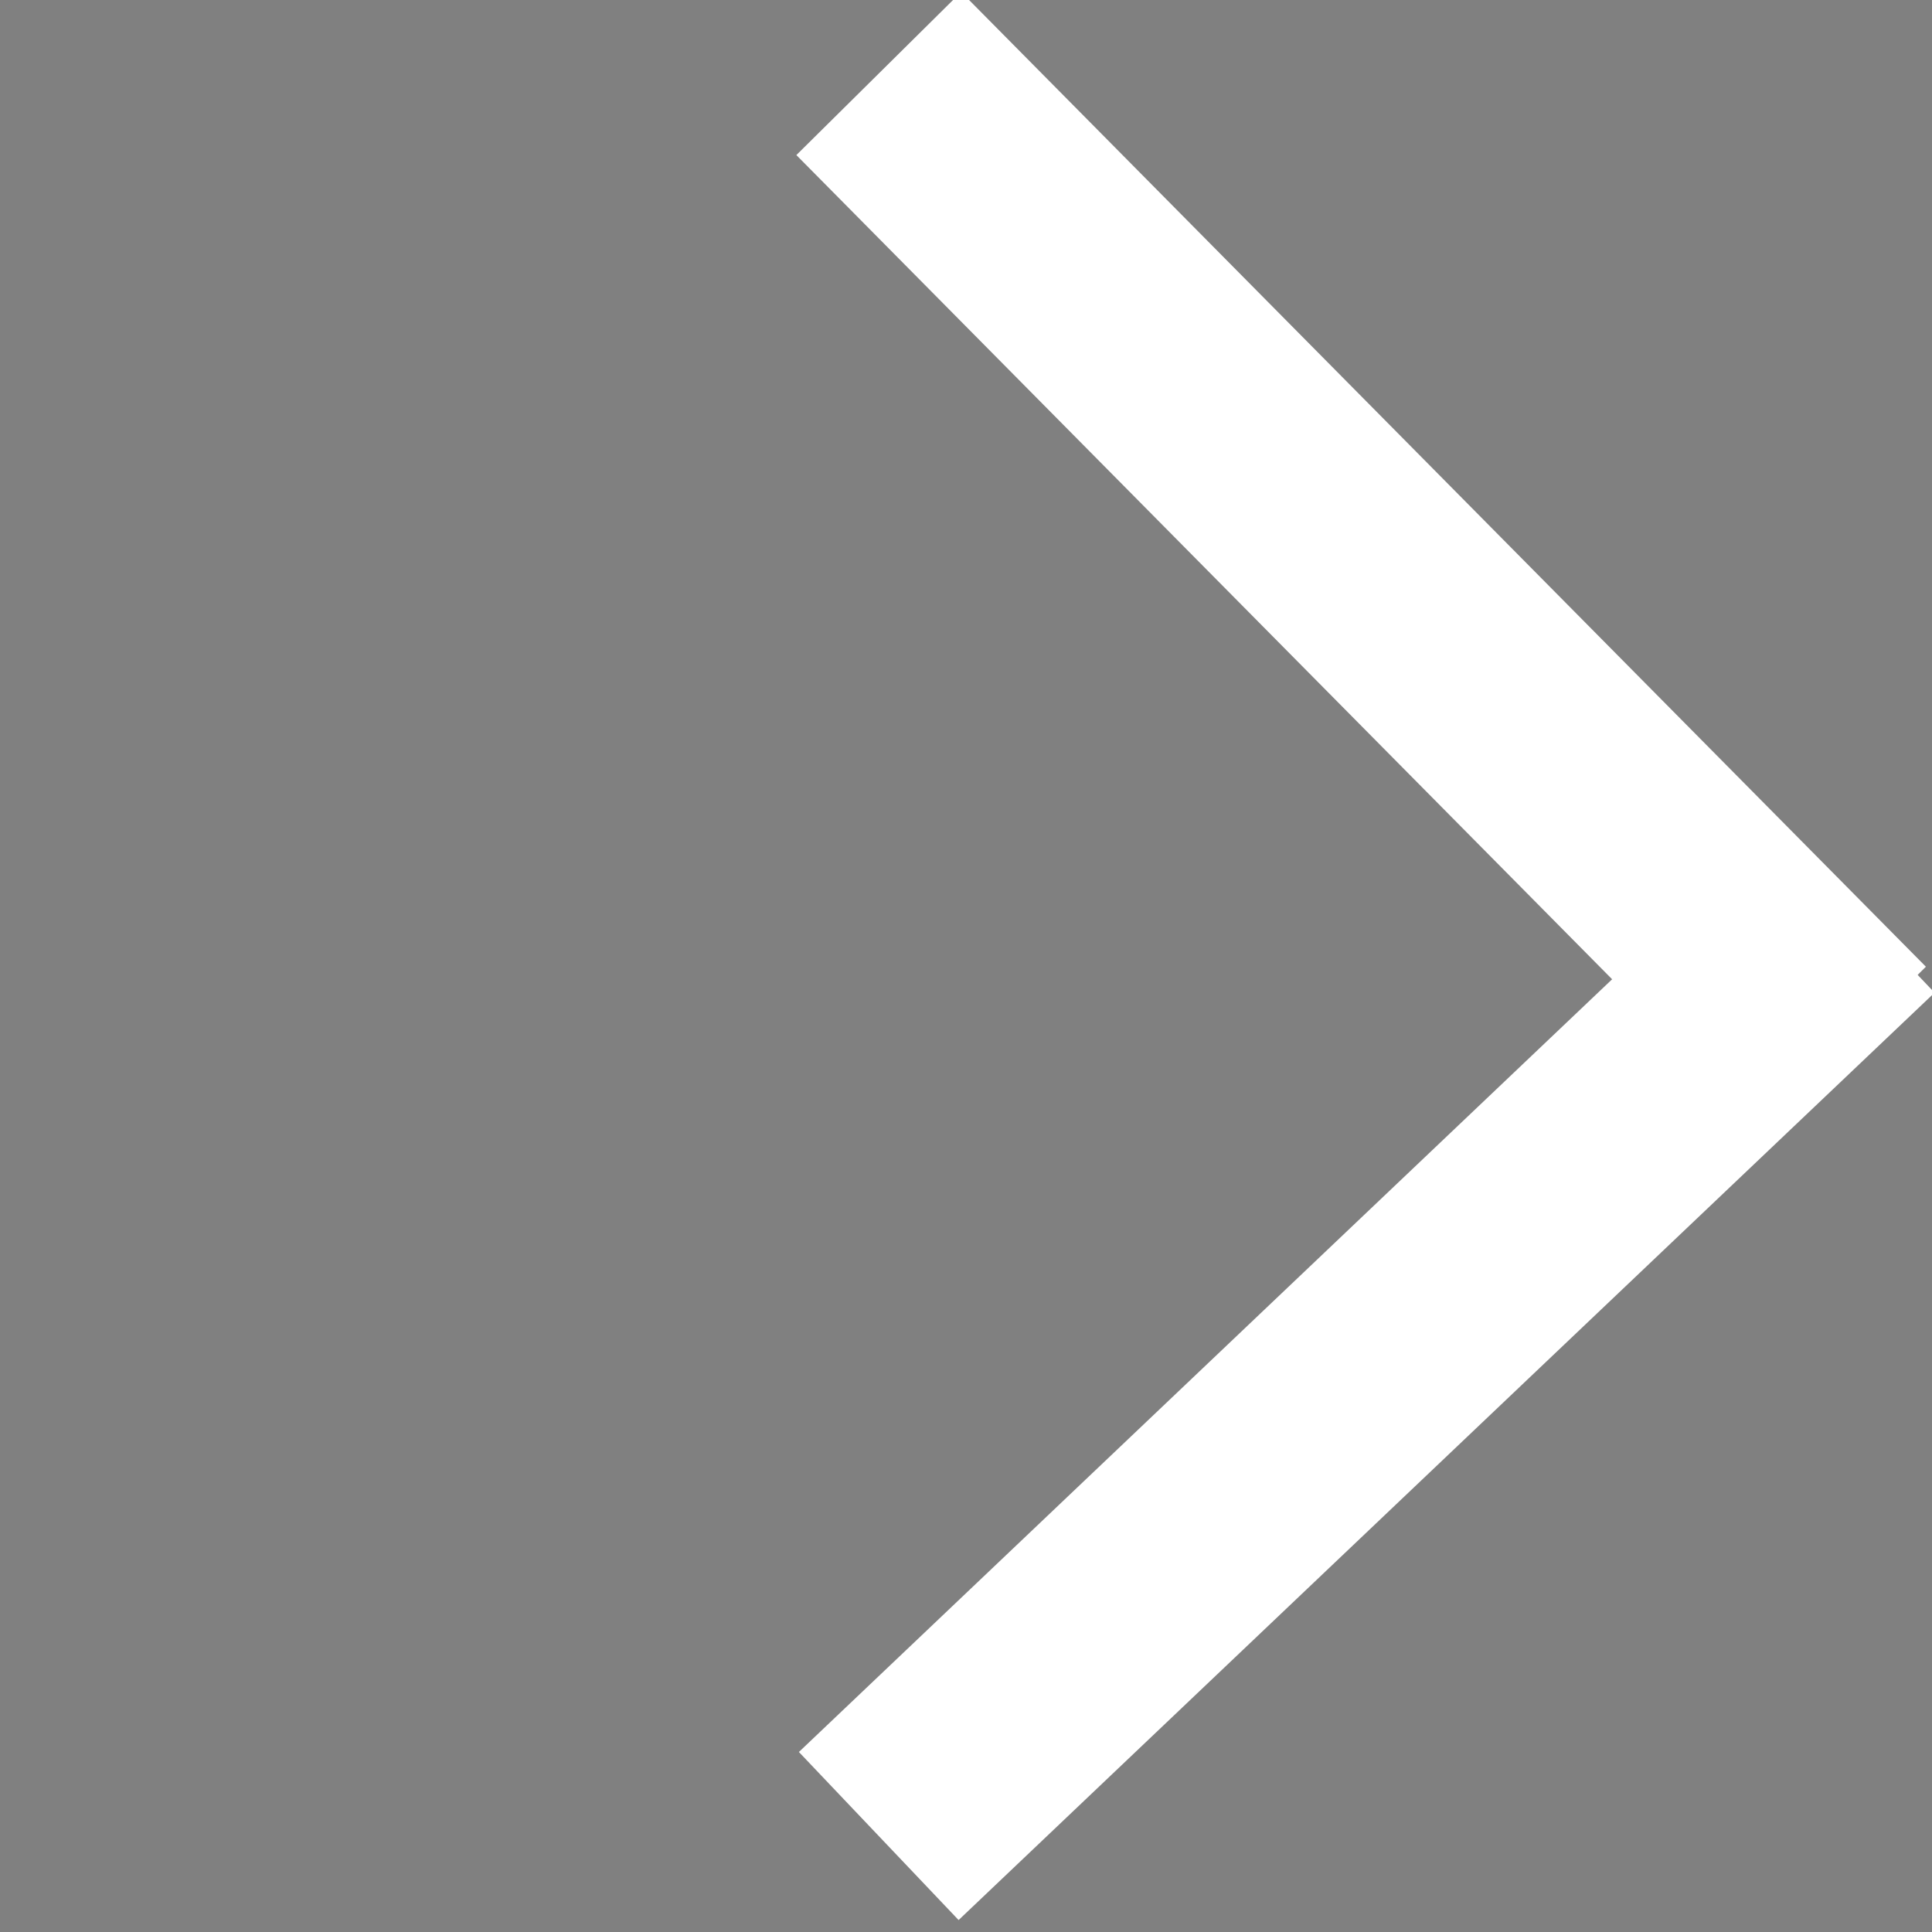 <svg width="50" height="50" xmlns="http://www.w3.org/2000/svg">

 <rect width="100%" height="100%" fill="#808080" stroke="none"/>

 <g>
  <title>Layer 1</title>
  <line stroke="#000" stroke-width="6" stroke-linecap="undefined" stroke-linejoin="undefined" id="svg_1" y2="231.5" x2="332.5" y1="164.5" x1="267.5" fill="none"/>
  <line stroke-linecap="undefined" stroke-linejoin="undefined" id="svg_6" y2="232" x2="329" y1="165" x1="395" stroke-width="6" stroke="#000" fill="none"/>
  <line stroke="#ffffff" stroke-linecap="undefined" stroke-linejoin="undefined" id="svg_8" y2="27.129" x2="47.71" y1="1.903" x1="22.742" stroke-width="6" fill="none"/>
  <line stroke-linecap="undefined" stroke-linejoin="undefined" id="svg_12" y2="47.516" x2="22.742" y1="23.516" x1="48" stroke-width="6" stroke="#ffffff" fill="none"/>
 </g>
</svg>